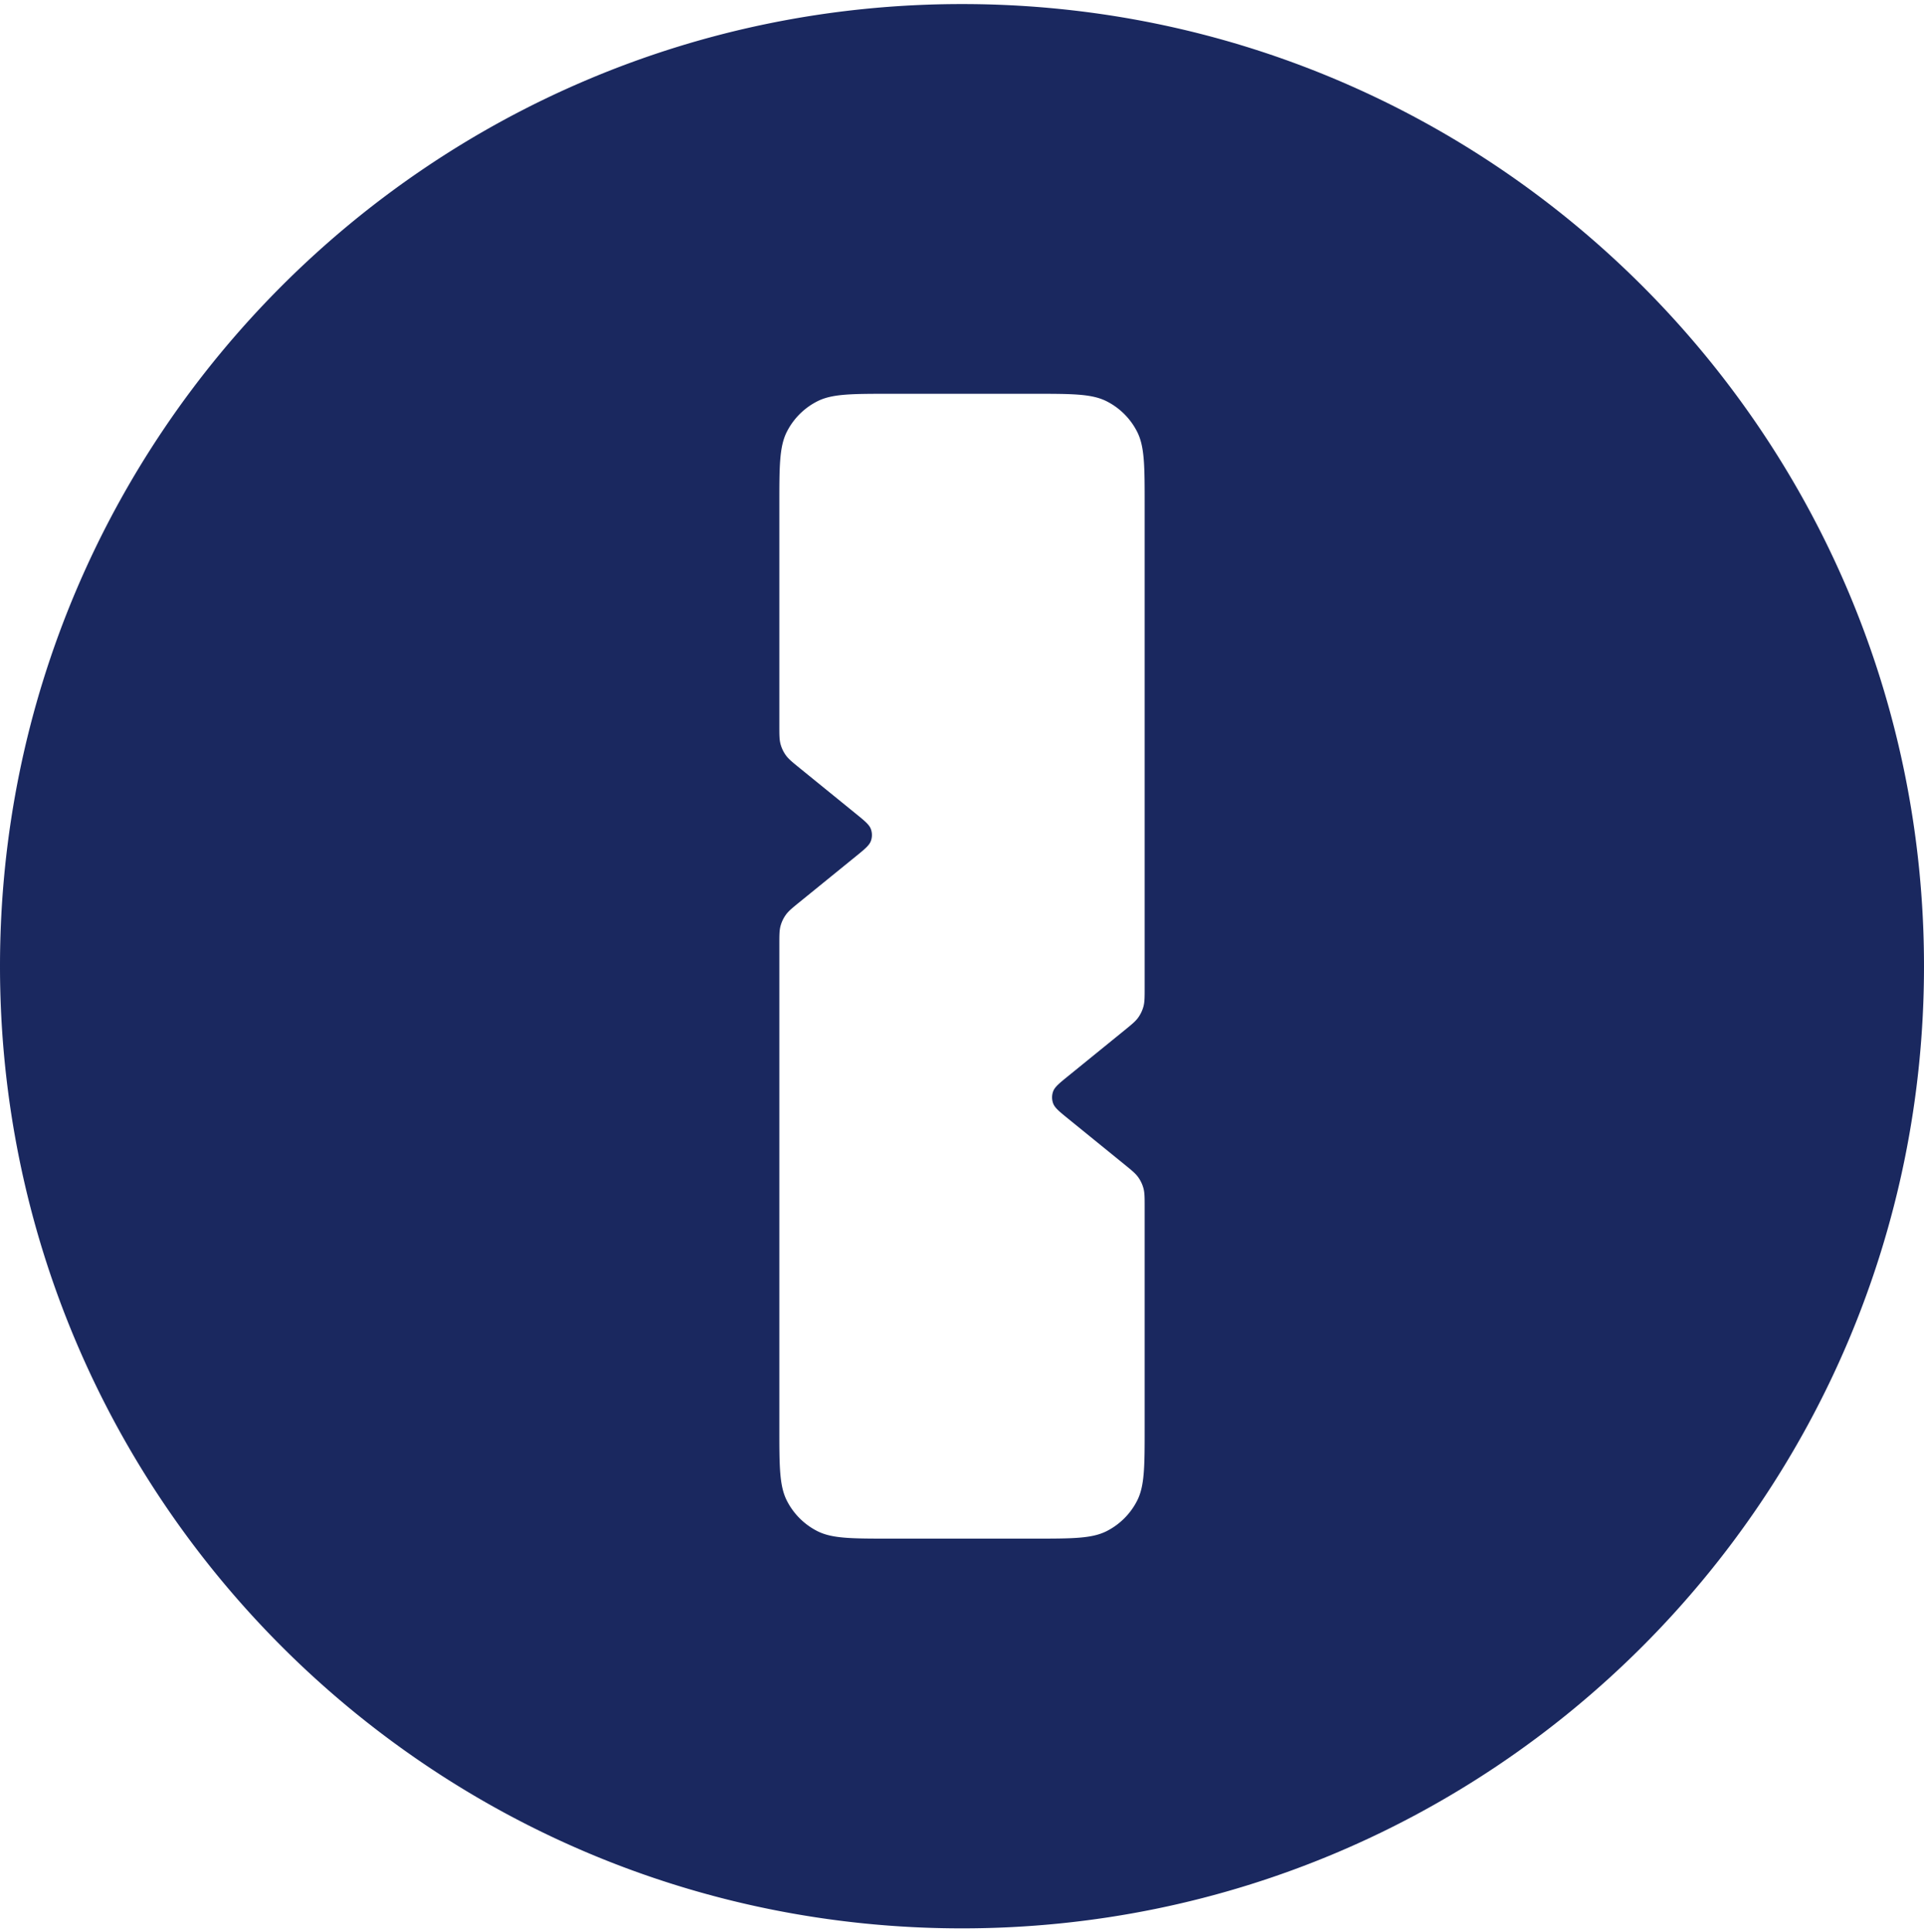 <svg xmlns="http://www.w3.org/2000/svg" fill="none" viewBox="0 0 239 240"><path fill="#1A285F" fill-rule="evenodd" d="M239 120.005C239 54.008 185.497.505 119.5.505S0 54.008 0 120.005c0 66 53.503 119.5 119.5 119.5s119.5-53.5 119.5-119.5M97.75 53.615c-.94 1.845-.94 4.258-.94 9.086v27.36c0 1.206 0 1.81.152 2.367.135.493.357.96.655 1.375.337.47.805.85 1.74 1.61l6.922 5.623c1.128.916 1.692 1.374 1.897 1.926a2.16 2.16 0 0 1 0 1.5c-.205.551-.769 1.01-1.897 1.926l-6.921 5.622c-.936.76-1.404 1.141-1.74 1.61a4.3 4.3 0 0 0-.656 1.376c-.152.558-.152 1.161-.152 2.366v59.946c0 4.827 0 7.241.94 9.085a8.62 8.62 0 0 0 3.767 3.767c1.843.939 4.257.939 9.085.939h17.796c4.828 0 7.242 0 9.085-.939a8.62 8.62 0 0 0 3.767-3.767c.94-1.844.94-4.258.94-9.085v-27.36c0-1.206 0-1.809-.152-2.367a4.3 4.3 0 0 0-.655-1.376c-.337-.469-.805-.849-1.741-1.61l-6.921-5.622c-1.128-.916-1.692-1.374-1.897-1.926a2.16 2.16 0 0 1 0-1.5c.205-.552.769-1.01 1.897-1.926l6.921-5.622c.936-.761 1.404-1.141 1.741-1.61.298-.416.52-.882.655-1.376.152-.558.152-1.161.152-2.367V62.701c0-4.828 0-7.241-.94-9.085a8.6 8.6 0 0 0-3.767-3.767c-1.843-.94-4.257-.94-9.085-.94h-17.796c-4.828 0-7.242 0-9.085.94a8.6 8.6 0 0 0-3.767 3.767" clip-rule="evenodd"/></svg>